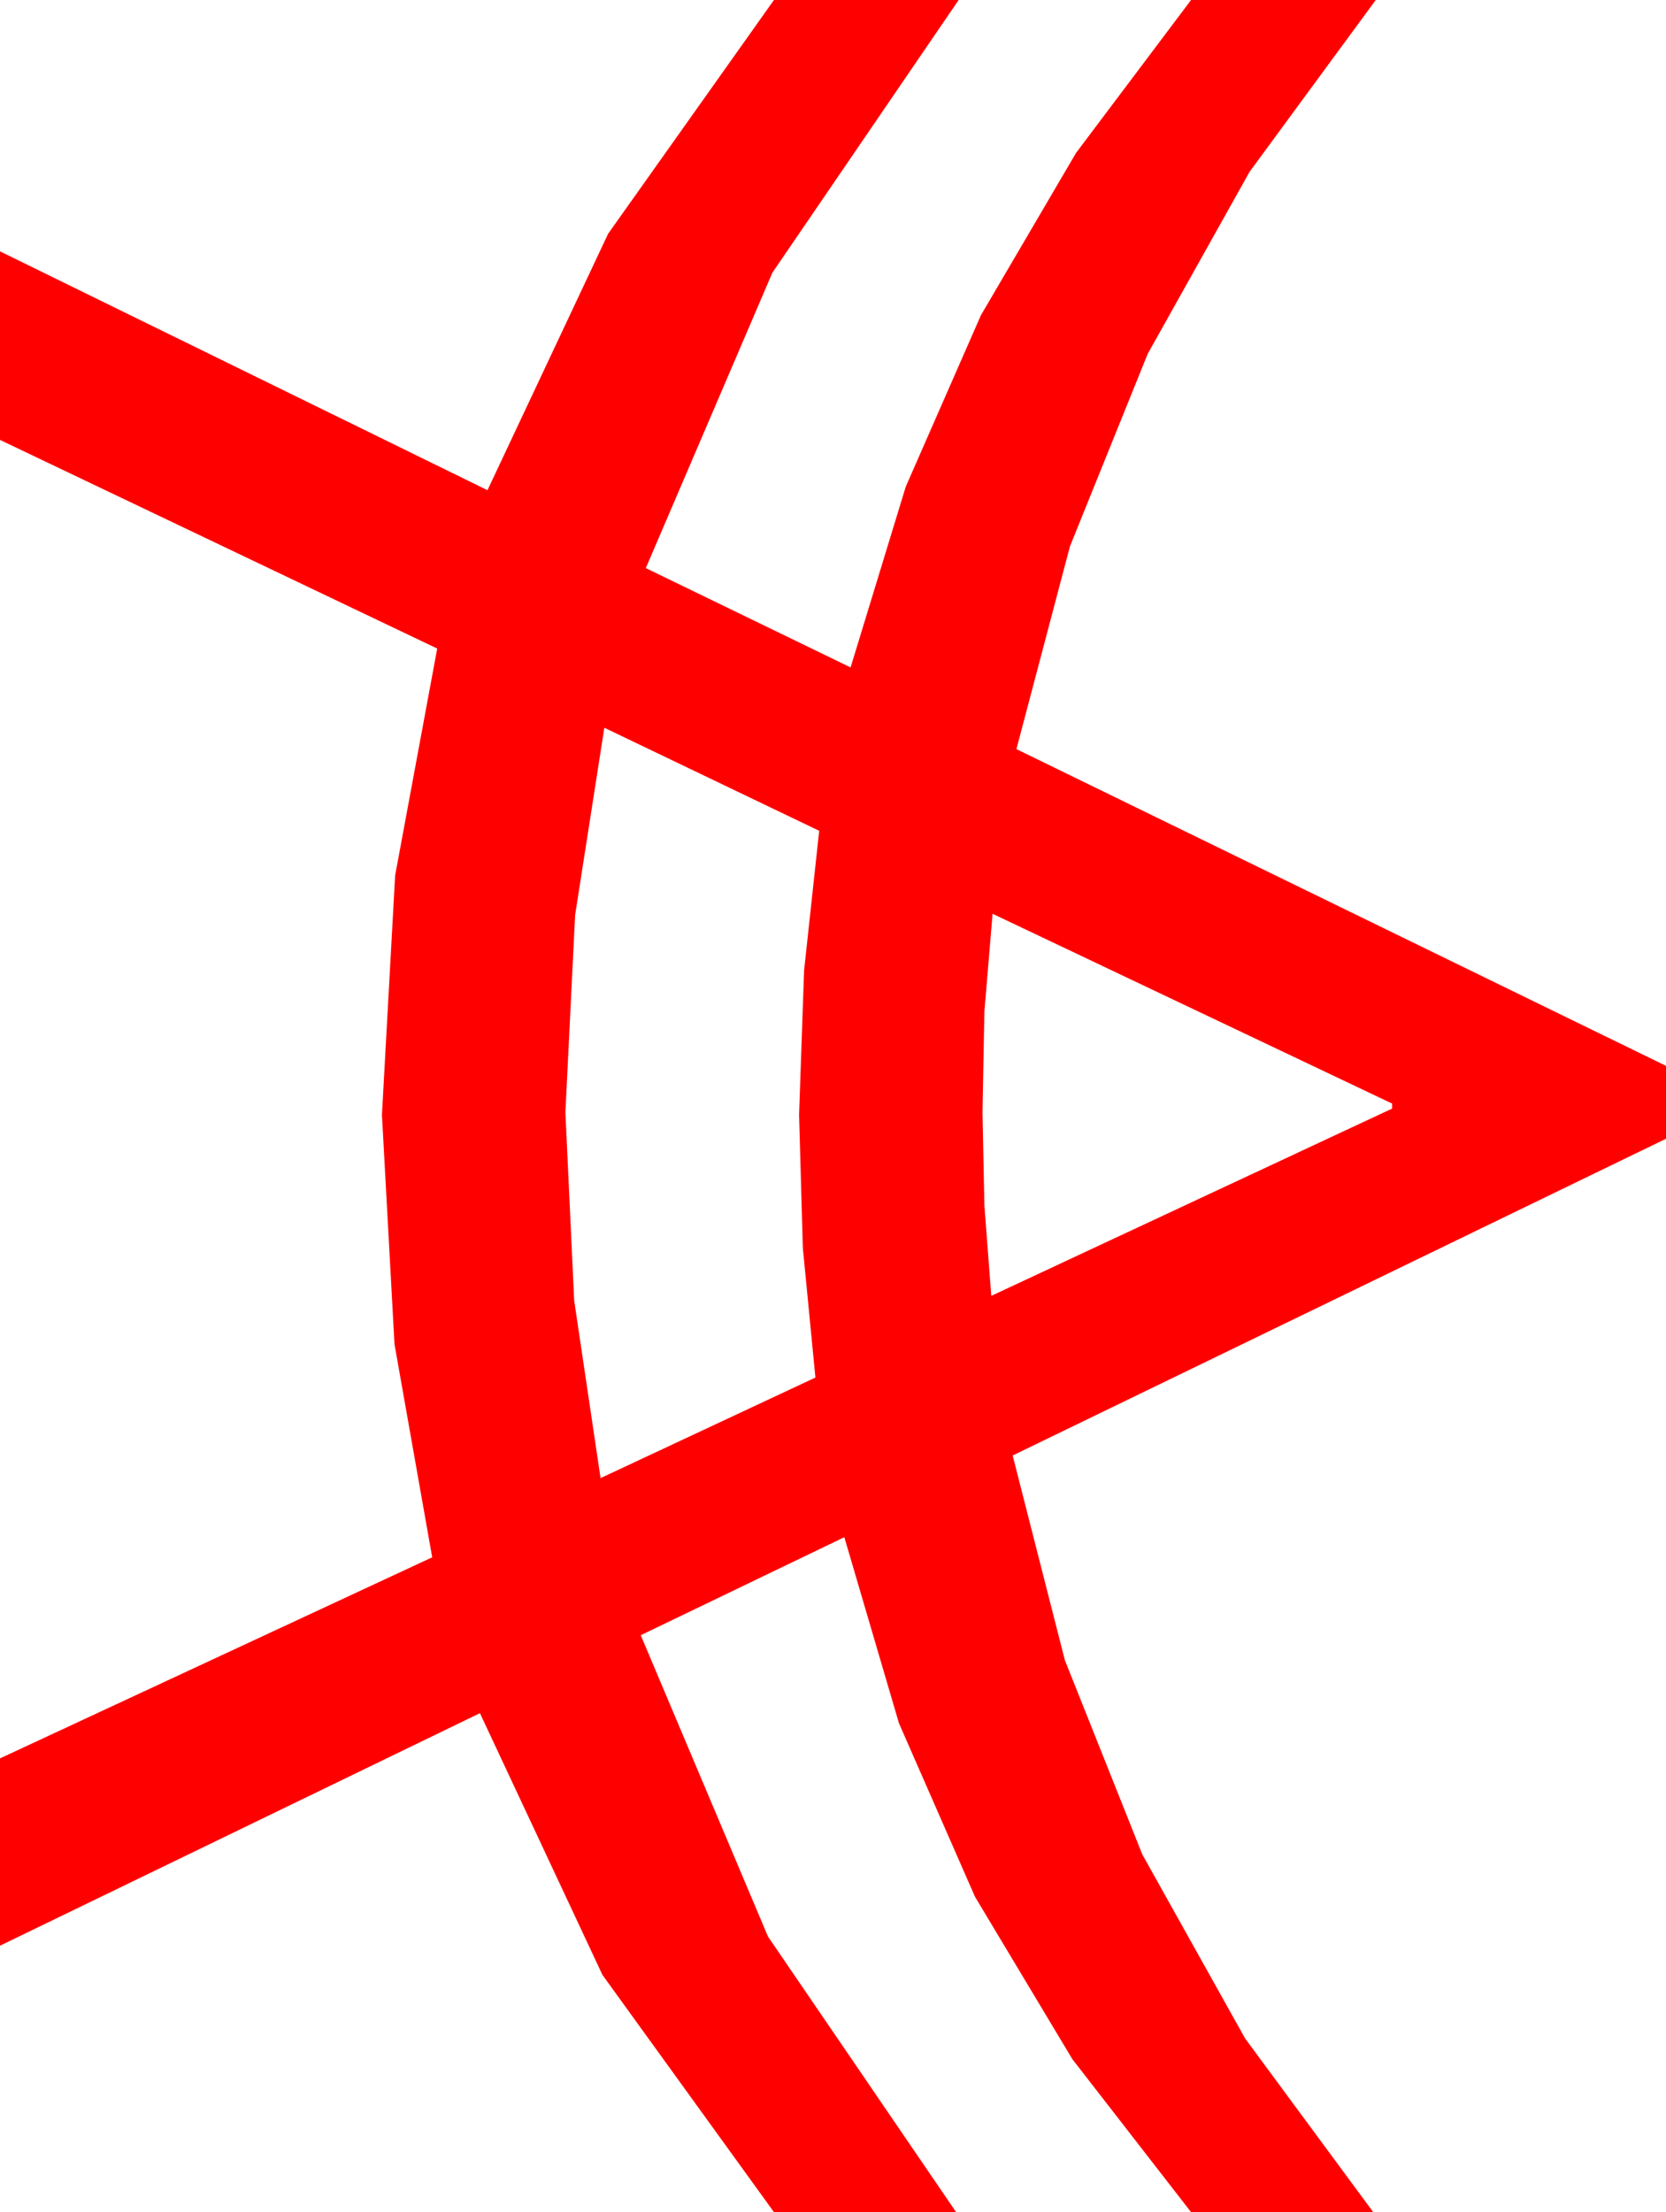 <?xml version="1.0" encoding="utf-8"?>
<!DOCTYPE svg PUBLIC "-//W3C//DTD SVG 1.1//EN" "http://www.w3.org/Graphics/SVG/1.1/DTD/svg11.dtd">
<svg width="38.848" height="51.562" xmlns="http://www.w3.org/2000/svg" xmlns:xlink="http://www.w3.org/1999/xlink" xmlns:xml="http://www.w3.org/XML/1998/namespace" version="1.1">
  <g>
    <g>
      <path style="fill:#FF0000;fill-opacity:1" d="M23.145,21.299L22.954,23.584 22.91,25.928 22.954,28.096 23.115,30.205 32.461,25.84 32.461,25.723 23.145,21.299z M14.092,16.963L13.411,21.328 13.184,25.928 13.389,30.315 14.004,34.453 19.014,32.109 18.721,29.092 18.633,25.986 18.75,22.617 19.102,19.365 14.092,16.963z M18.047,0L22.354,0 18.01,6.357 15.059,13.242 19.834,15.557 21.121,11.343 22.874,7.346 25.091,3.565 27.773,0 32.08,0 29.139,4.003 26.763,8.247 24.95,12.733 23.701,17.461 38.848,24.844 38.848,26.543 23.613,33.926 24.831,38.698 26.638,43.228 29.035,47.516 32.021,51.562 27.773,51.562 25.005,47.996 22.734,44.209 20.962,40.166 19.688,35.83 14.941,38.115 17.908,45.139 22.295,51.562 18.047,51.562 14.048,46.033 11.191,39.932 0,45.352 0,40.986 10.078,36.299 9.199,31.333 8.906,25.986 9.214,20.405 10.195,15.117 0,10.254 0,5.859 11.367,11.426 14.18,5.449 18.047,0z" />
    </g>
  </g>
</svg>